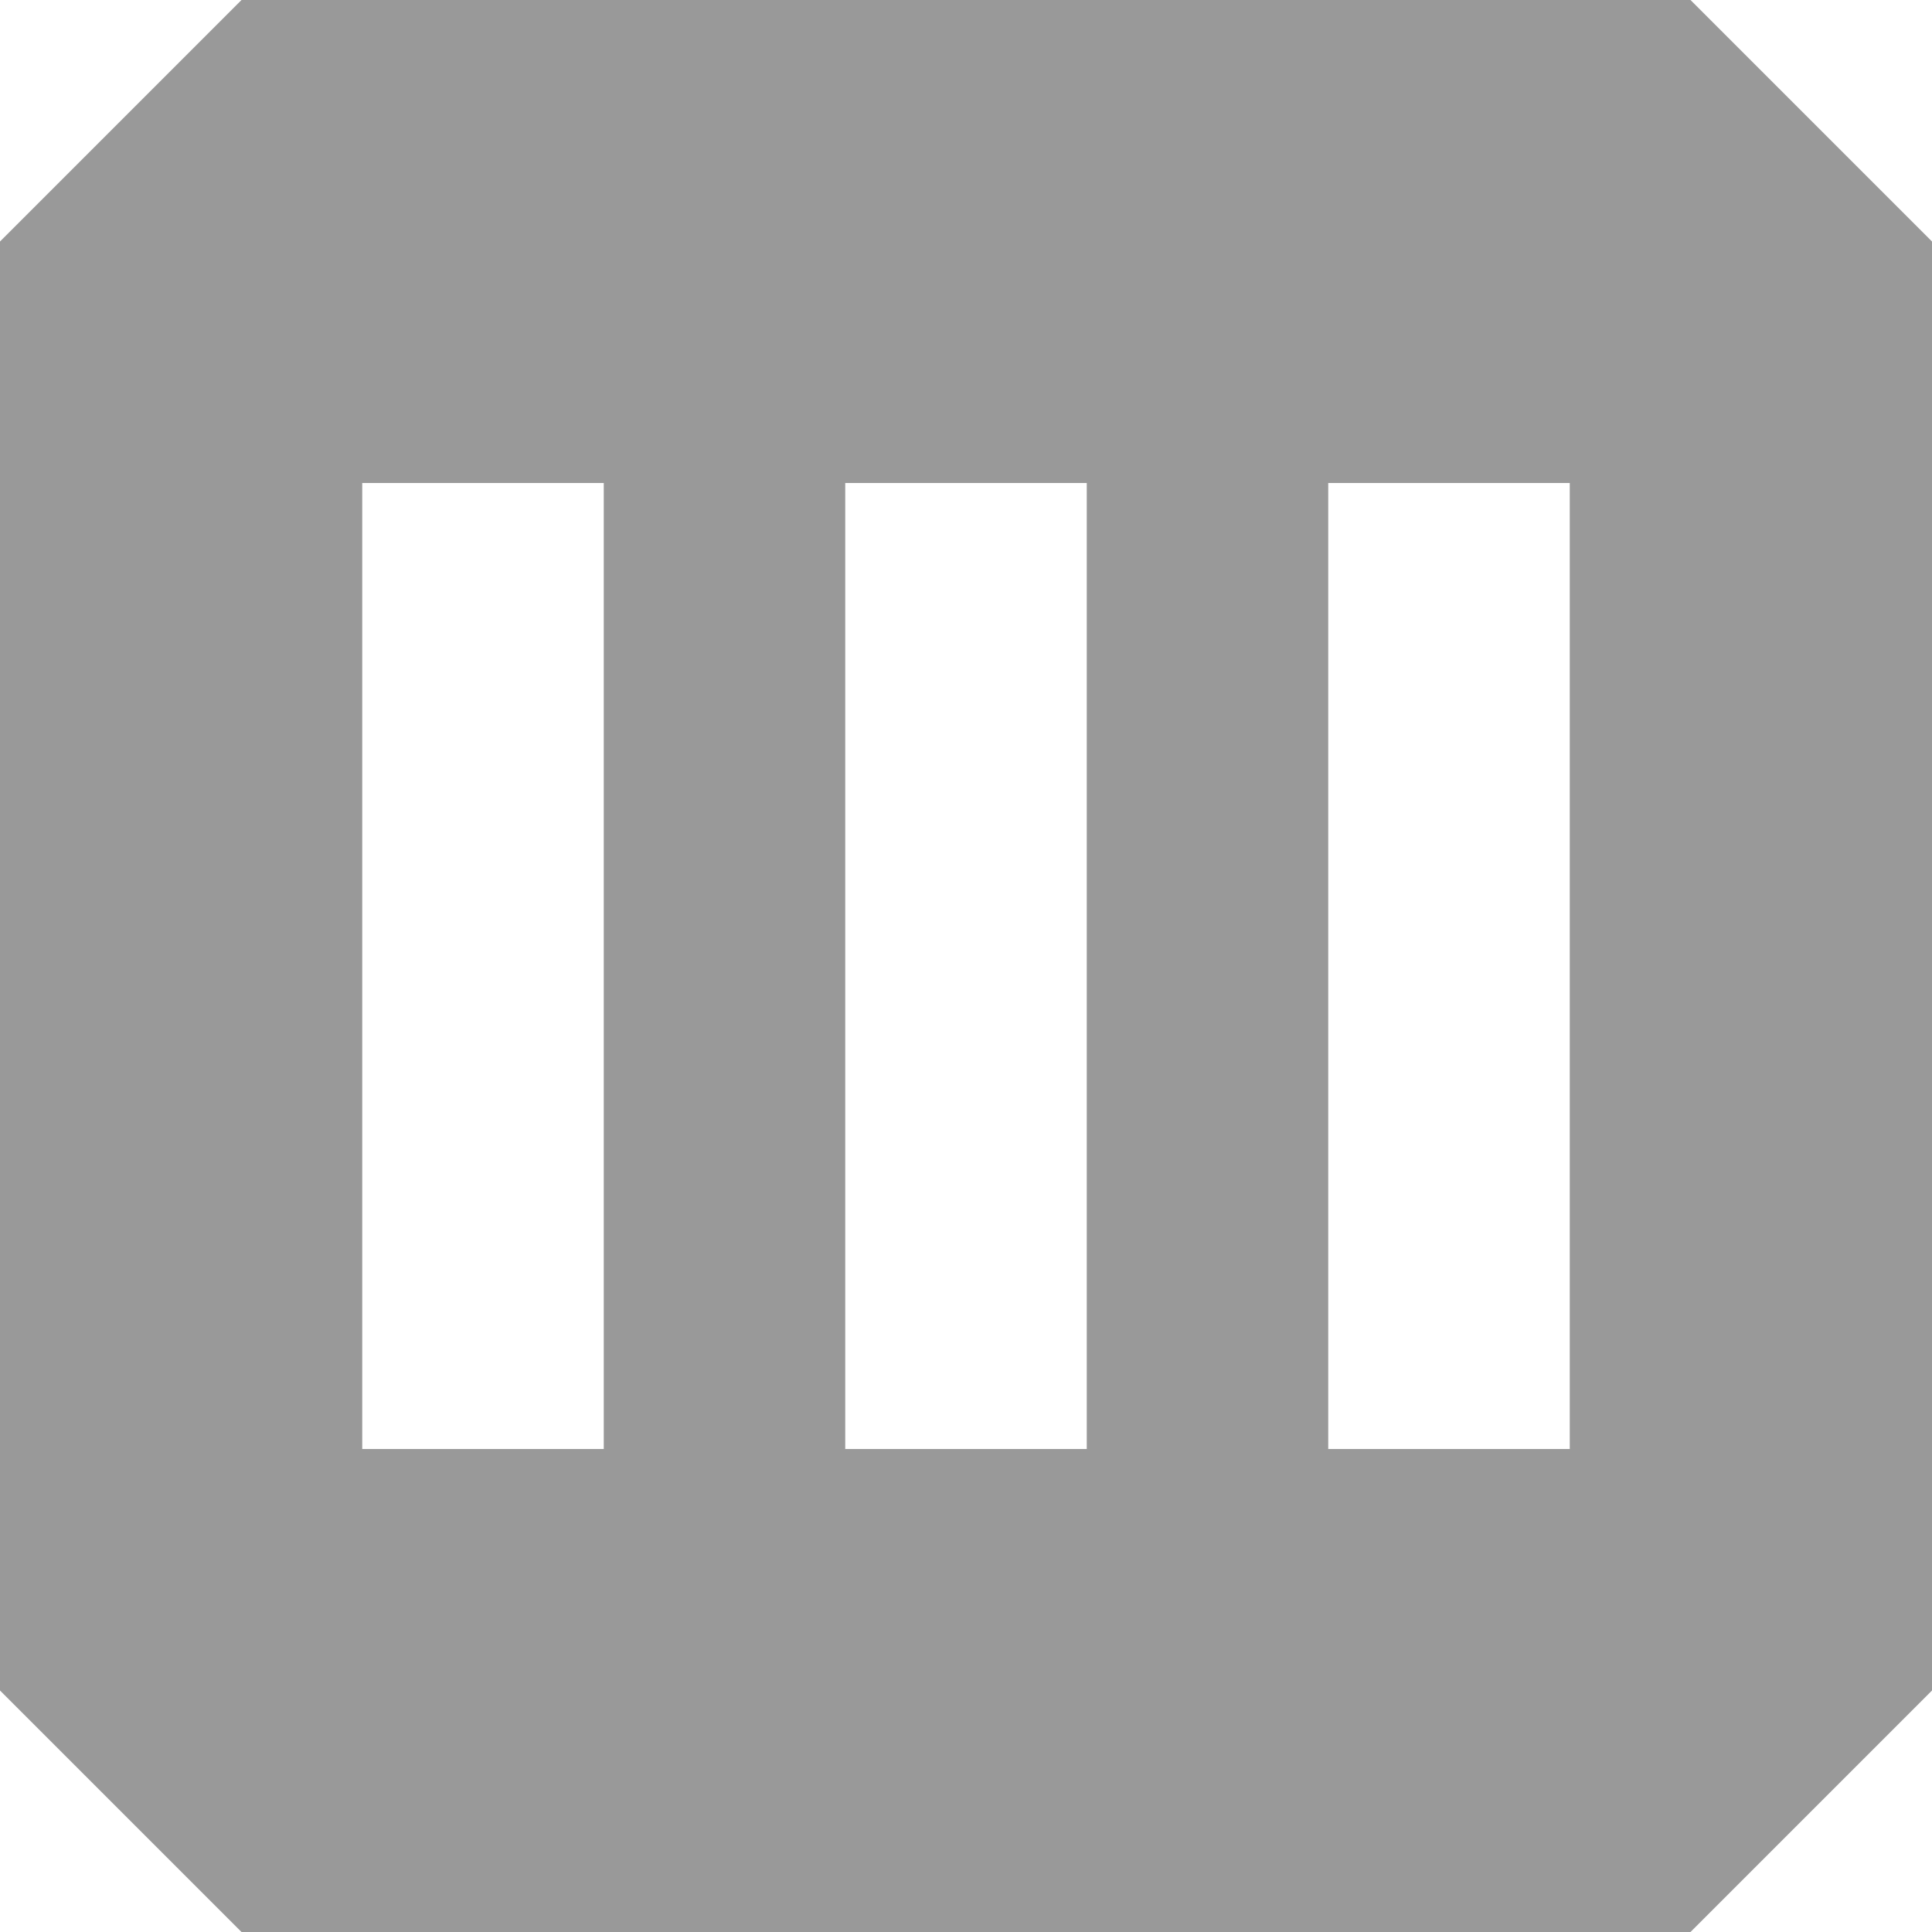 <svg xmlns="http://www.w3.org/2000/svg" viewBox="0 0 16 16"><path d="M 2 0 L 0 2 L 0 14 L 2 16 L 14 16 L 16 14 L 16 2 L 14 0 Z M 3 4 L 5 4 L 5 12 L 3 12 Z M 7 4 L 9 4 L 9 12 L 7 12 Z M 11 4 L 13 4 L 13 12 L 11 12 Z" fill="#999"/></svg>